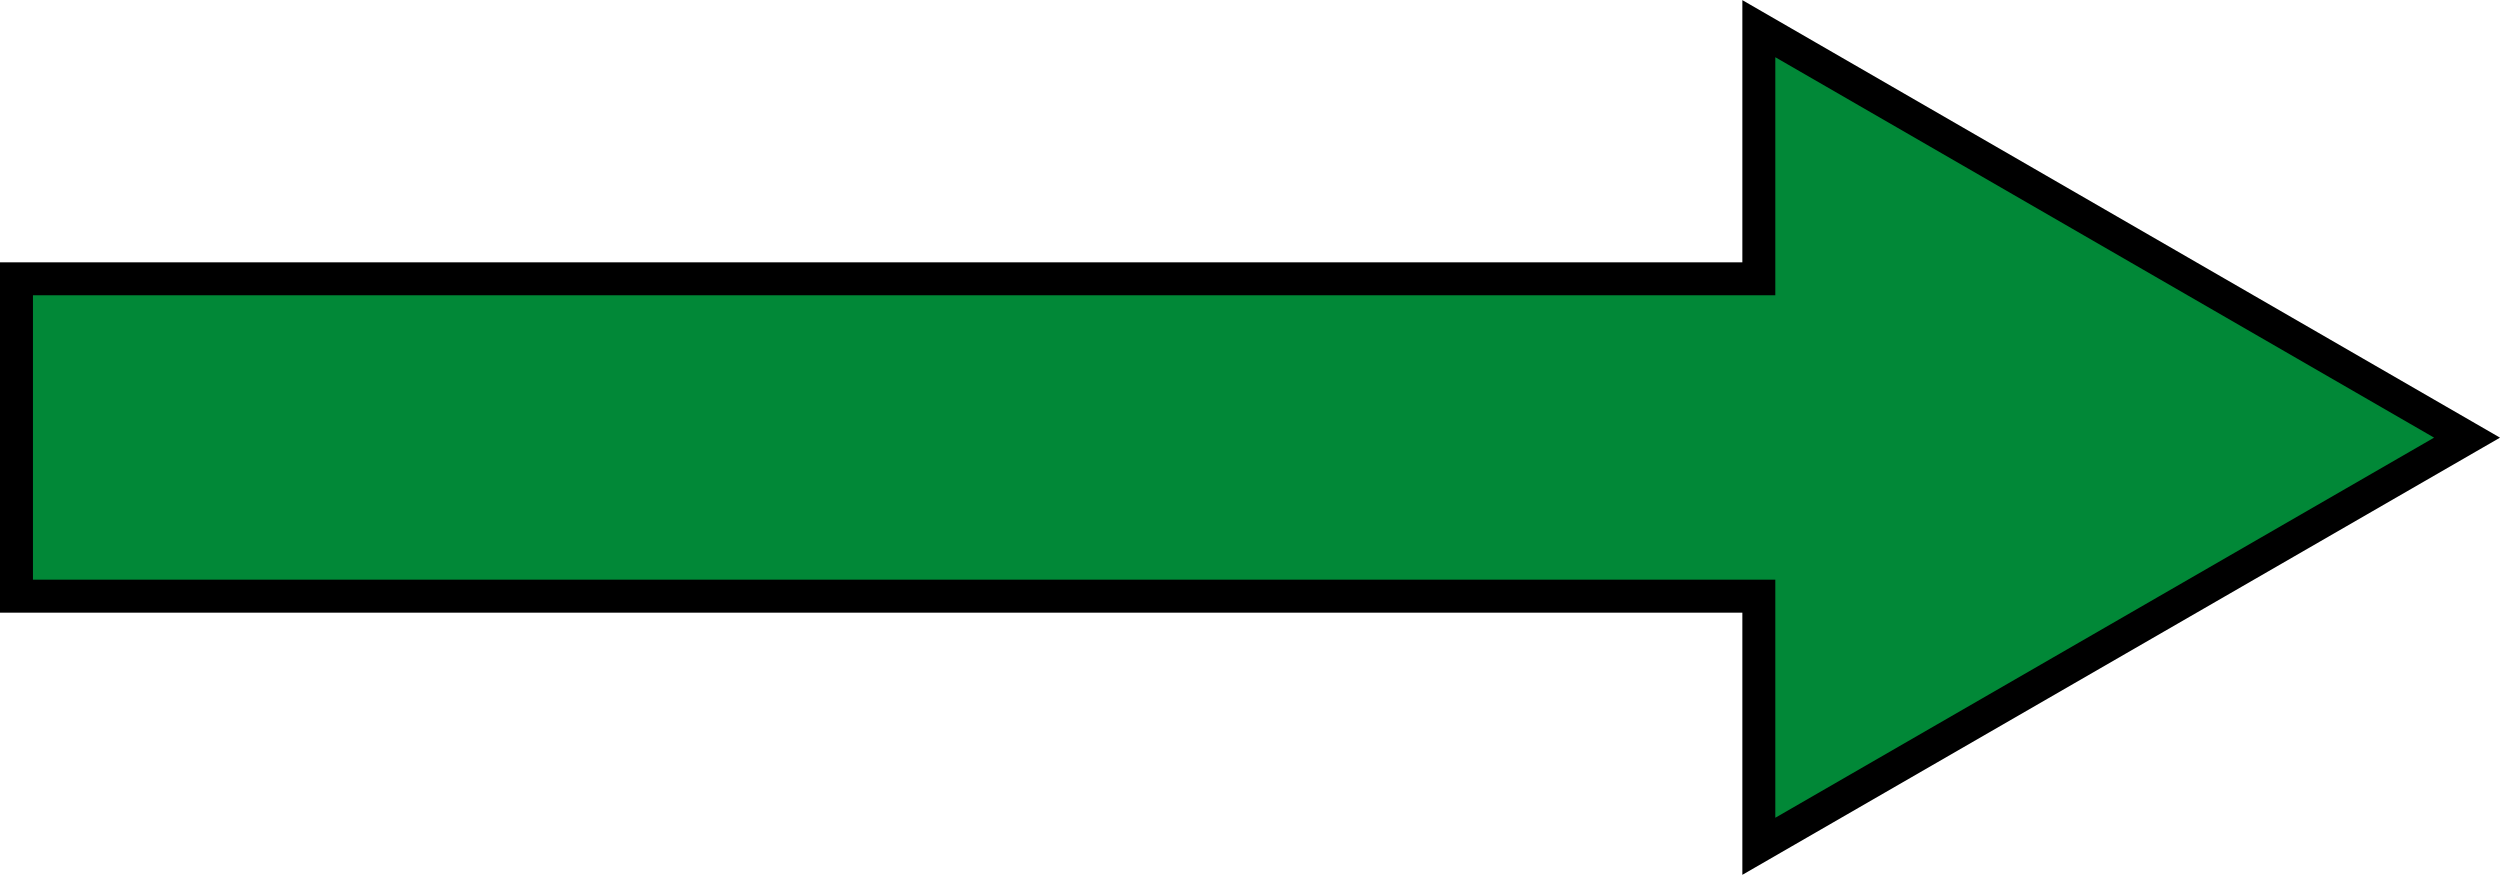 <svg xmlns="http://www.w3.org/2000/svg" viewBox="0 0 75.86 26.55">
    <path style="fill:#018837;stroke:#000;stroke-miterlimit:10"
          d="M.5 18.09h52.87v7.59l21.49-12.4L53.37.87v7.59H.5v9.63z"/>
</svg>